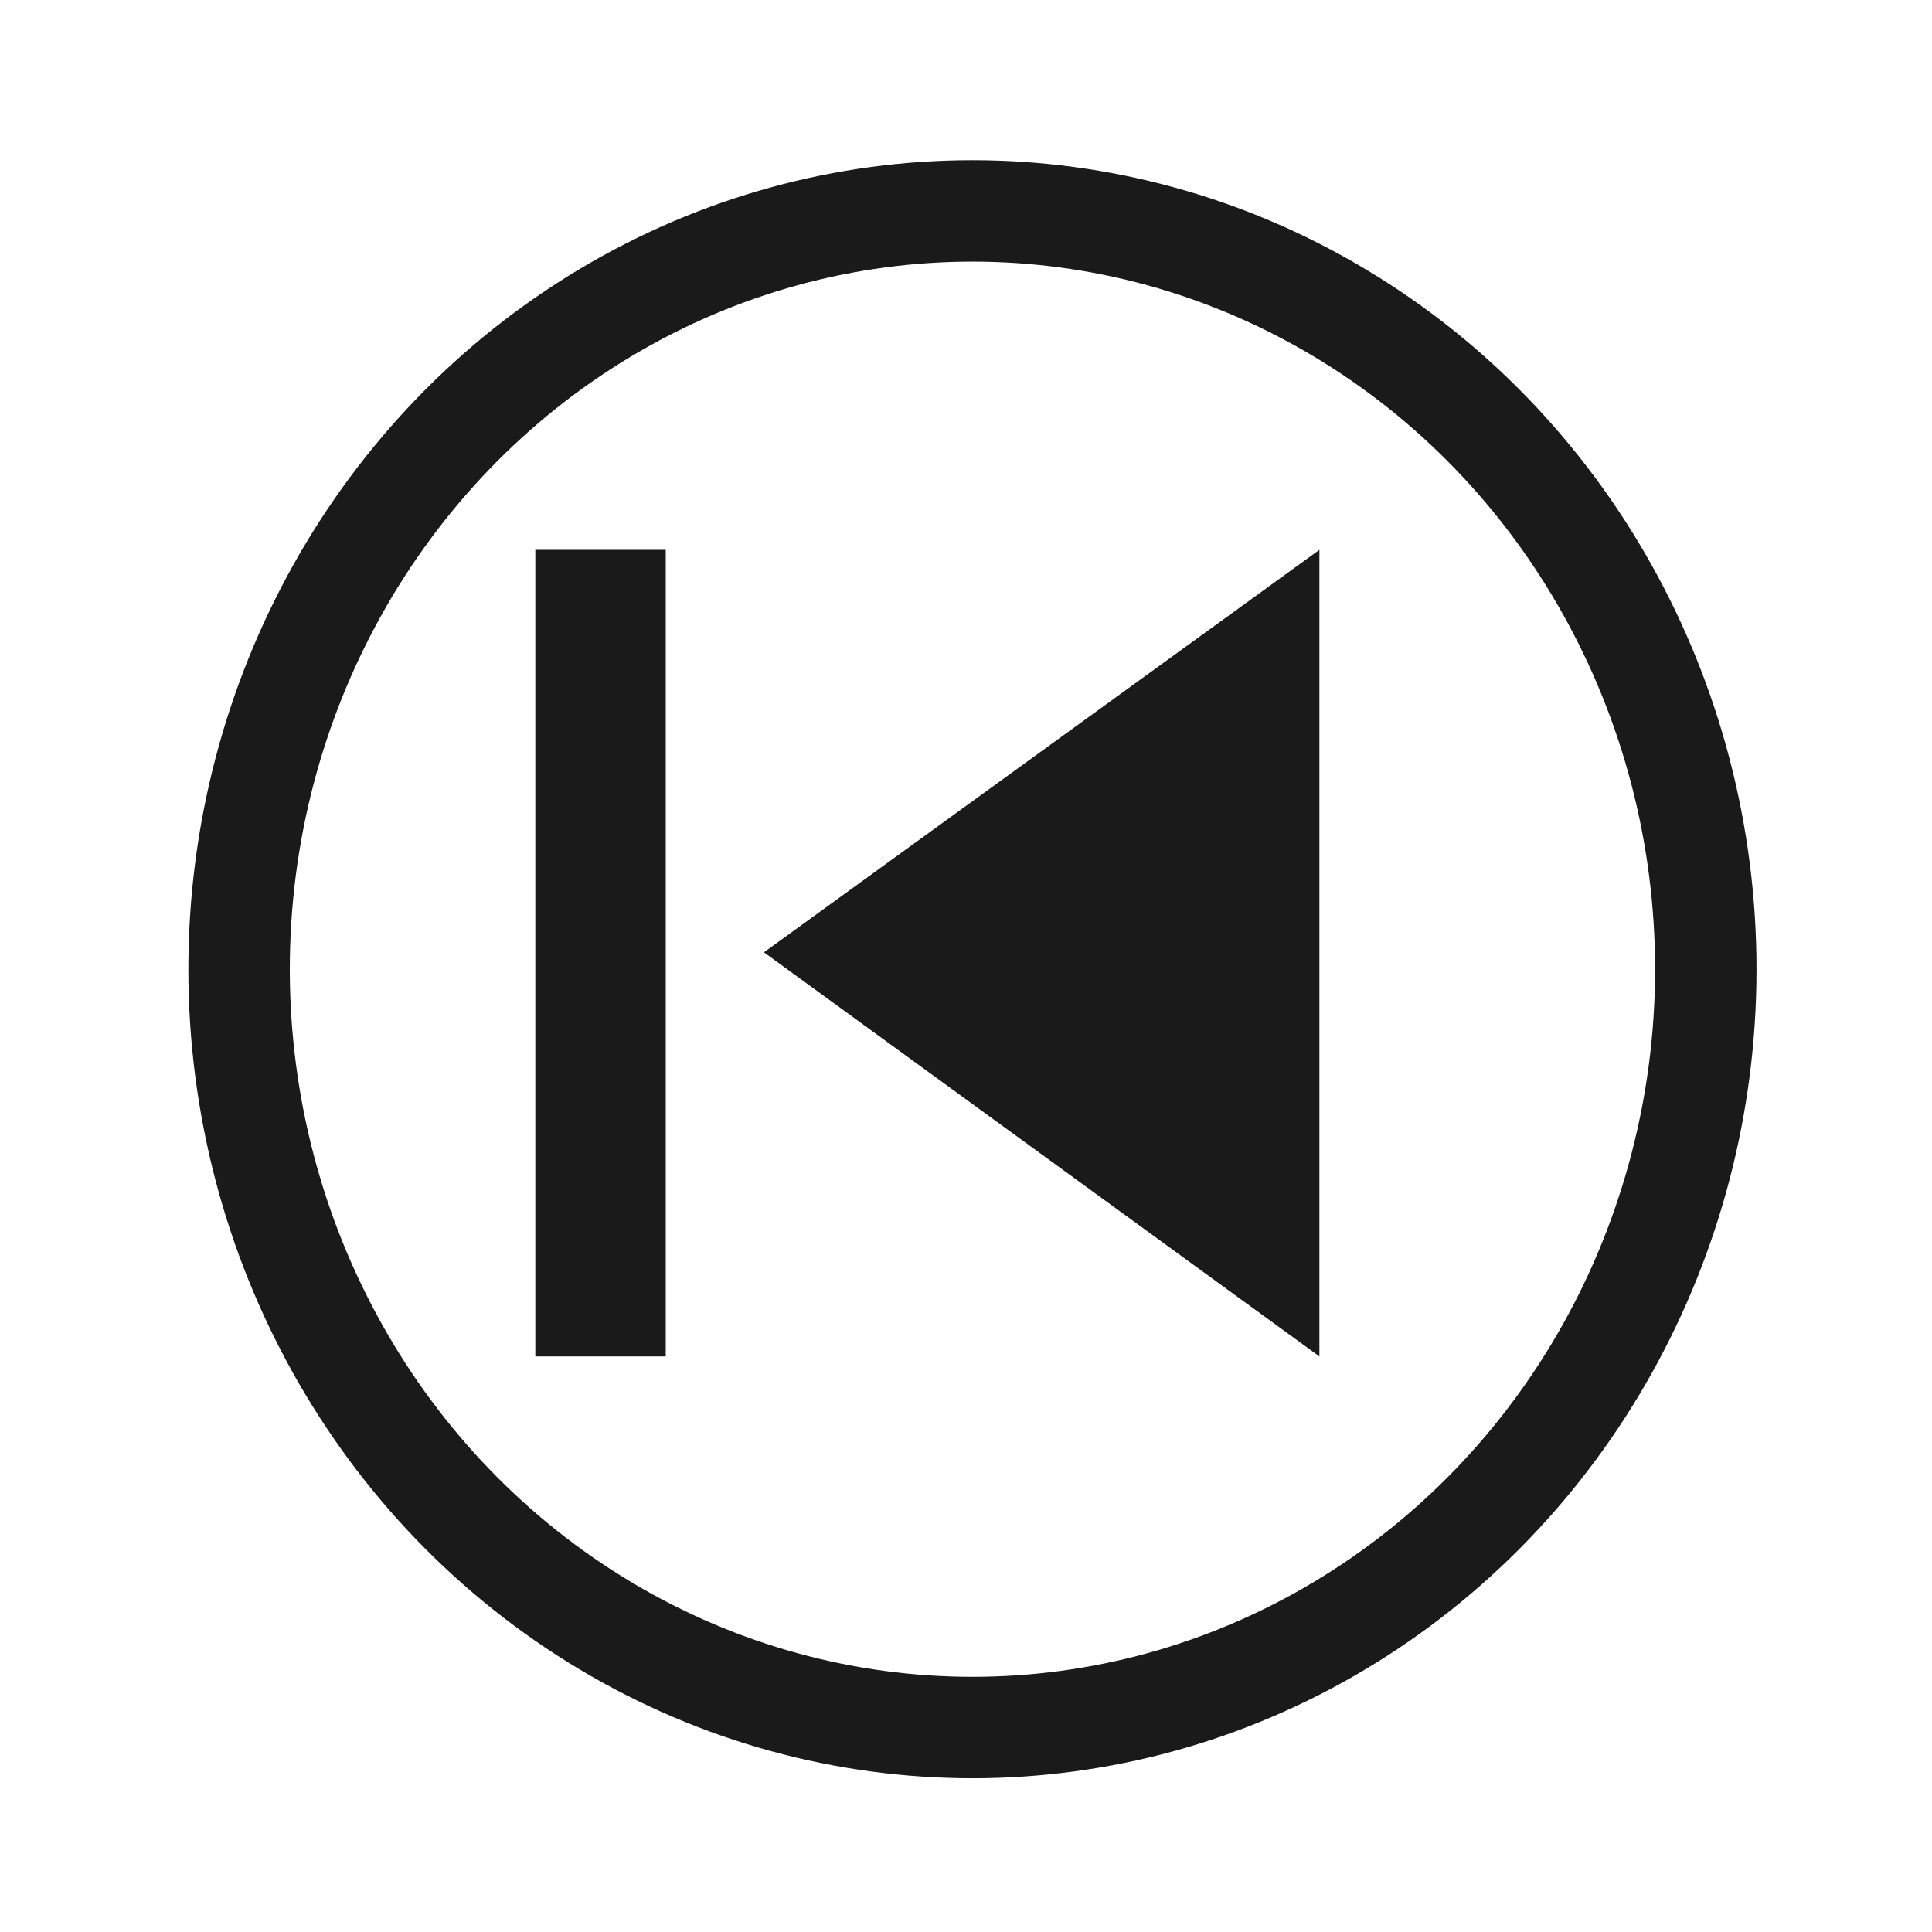 <svg xmlns="http://www.w3.org/2000/svg" width="24" height="24"><ellipse cx="12.08" cy="12.04" rx="9.11" ry="9.42" fill="none" stroke="#1a1a1a" stroke-width="1.26" stroke-linejoin="round" paint-order="markers fill stroke"/><path d="M6.65 6.83h1.62v10.02H6.65zm2.84 5l6.9 5.02V6.83z" fill="#1a1a1a"/></svg>
